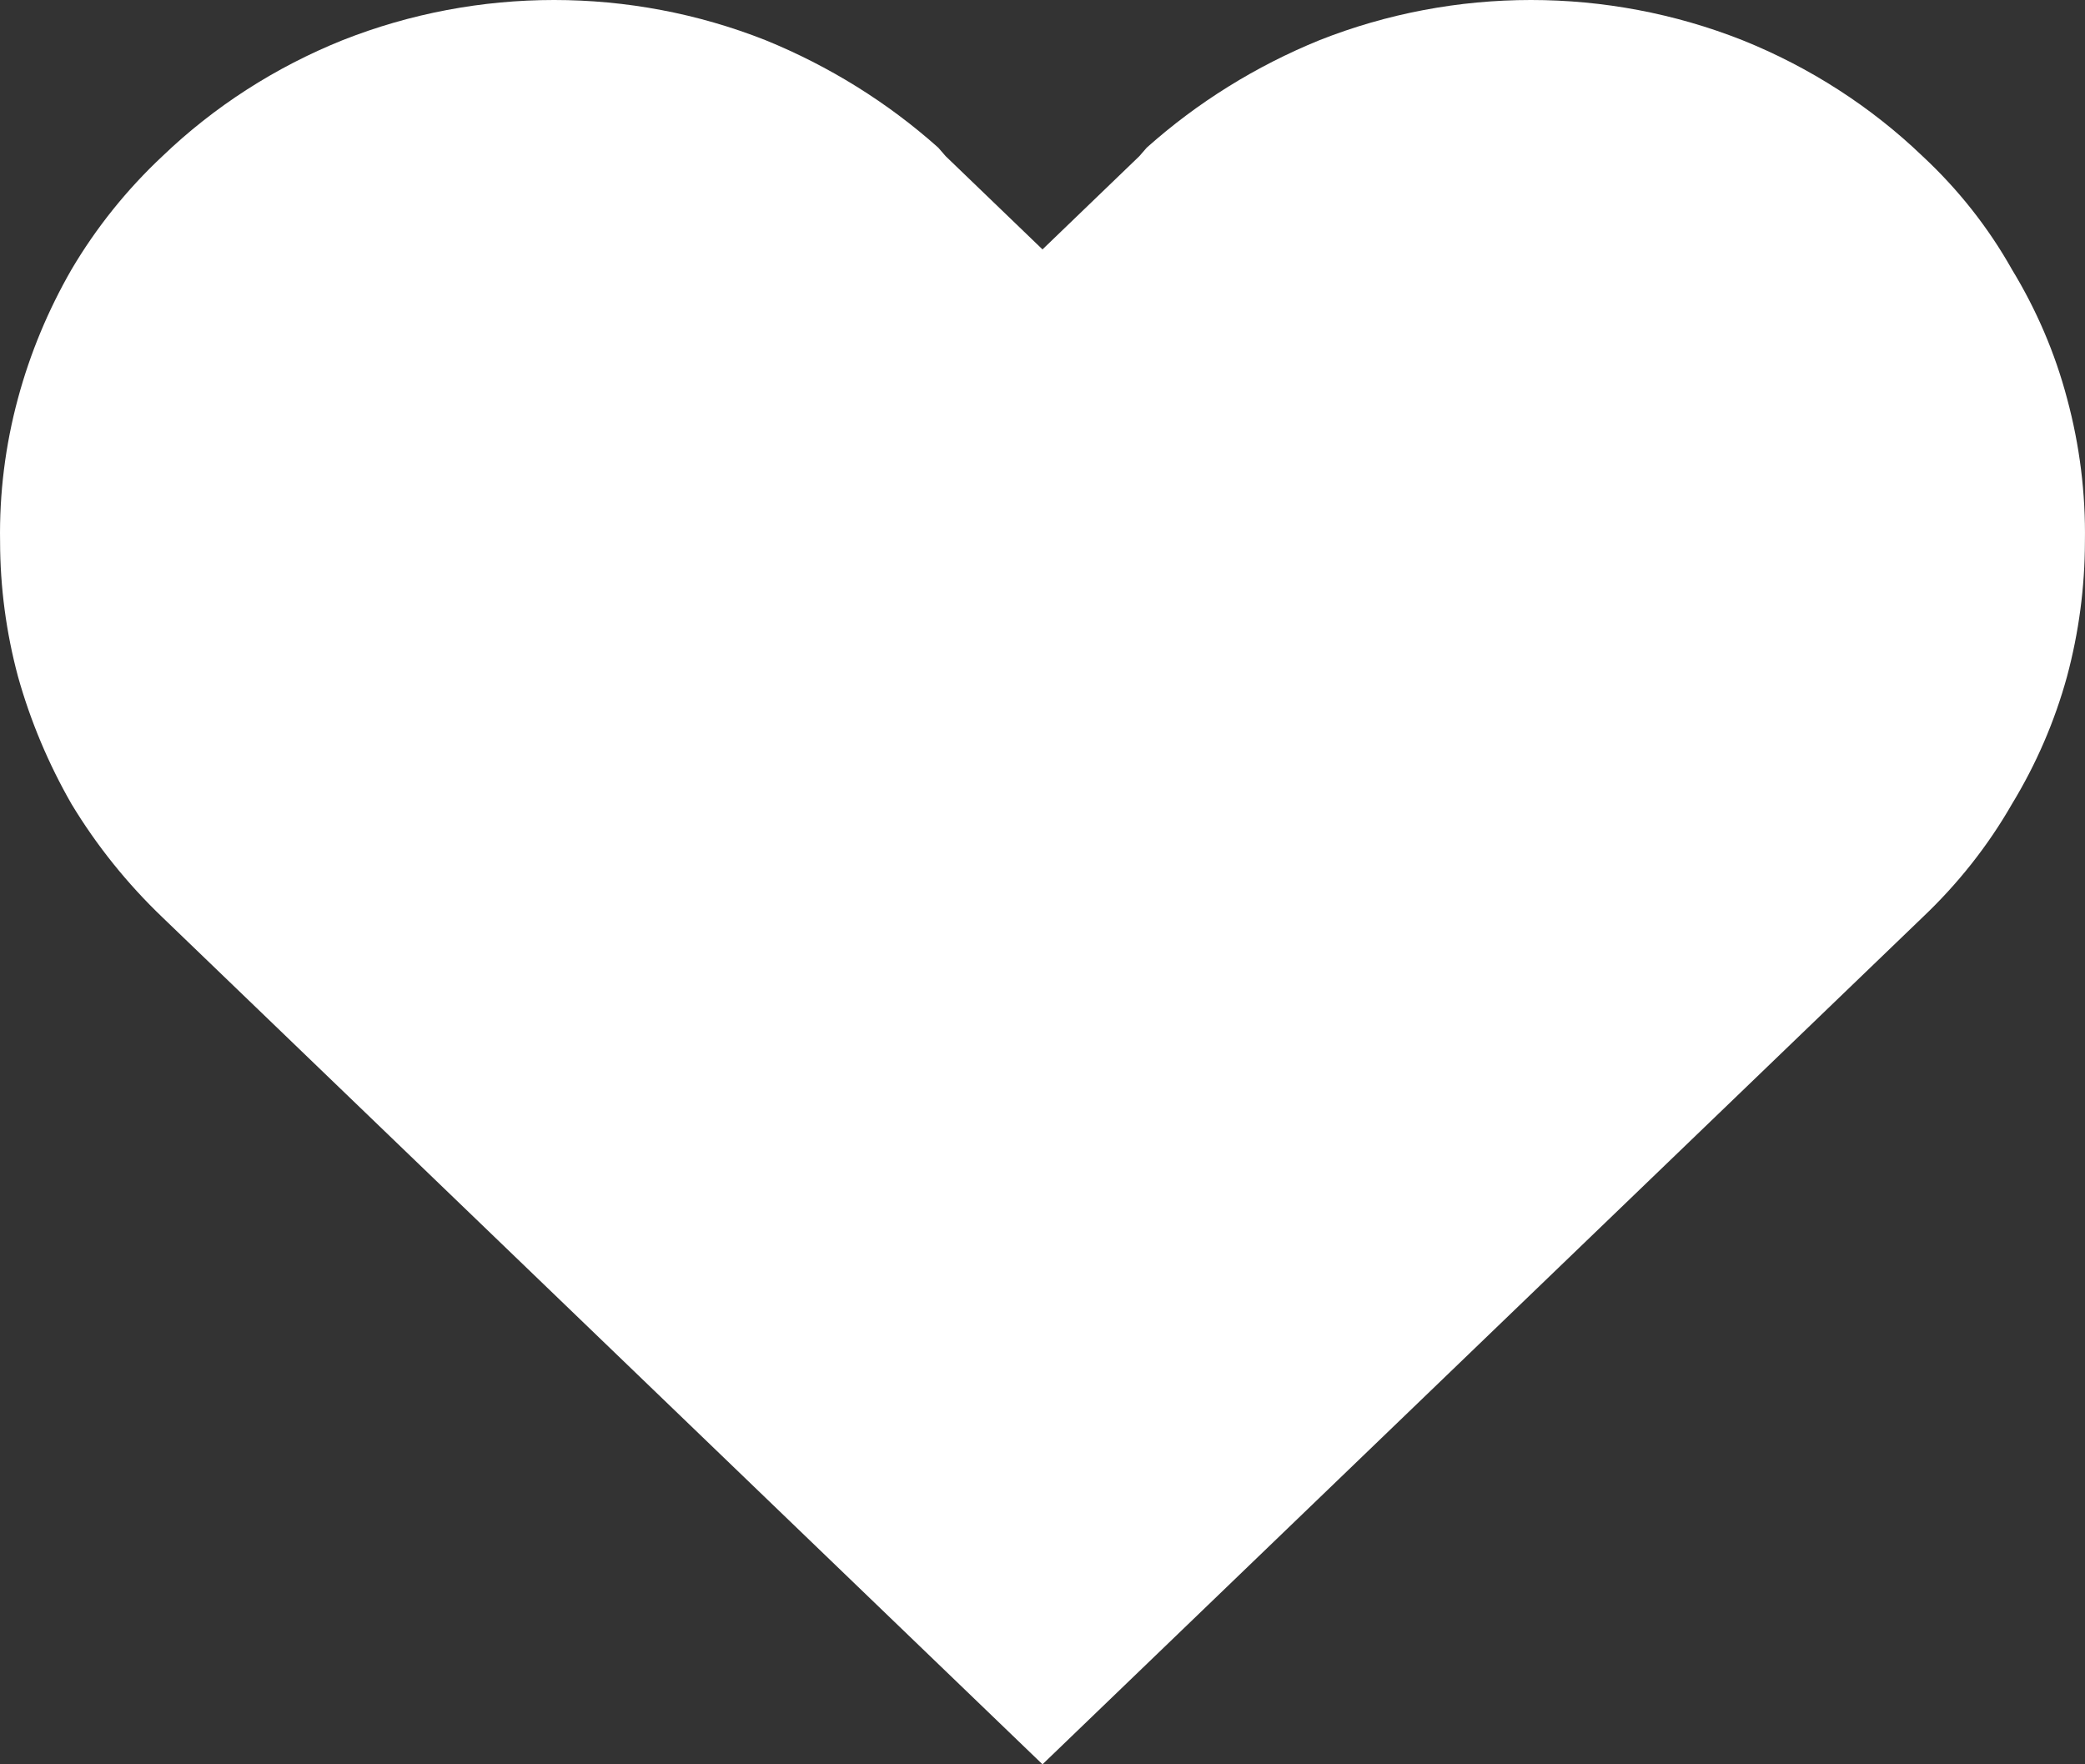 <svg width="26" height="22" viewBox="0 0 26 22" fill="none" xmlns="http://www.w3.org/2000/svg">
<rect x="0" y="0" width="26" height="22" fill="#333333" stroke="none"/>
<path d="M25.776 4.968C25.627 4.404 25.395 3.863 25.089 3.36C24.795 2.837 24.419 2.361 23.975 1.948C23.331 1.33 22.567 0.838 21.728 0.501C20.038 -0.167 18.144 -0.167 16.454 0.501C15.661 0.824 14.932 1.277 14.3 1.841L14.207 1.948L13 3.11L11.793 1.948L11.7 1.841C11.068 1.277 10.339 0.824 9.546 0.501C7.856 -0.167 5.962 -0.167 4.272 0.501C3.433 0.838 2.669 1.33 2.025 1.948C1.58 2.365 1.199 2.84 0.892 3.36C0.6 3.867 0.375 4.407 0.224 4.968C0.066 5.552 -0.009 6.153 0.001 6.756C0.002 7.322 0.077 7.887 0.224 8.435C0.379 8.989 0.604 9.524 0.892 10.026C1.204 10.542 1.585 11.017 2.025 11.438L13 22L23.975 11.438C24.415 11.021 24.791 10.546 25.089 10.026C25.392 9.528 25.623 8.993 25.776 8.435C25.923 7.887 25.998 7.322 25.999 6.756C26.009 6.153 25.934 5.552 25.776 4.968Z" fill="white"/>
</svg>
